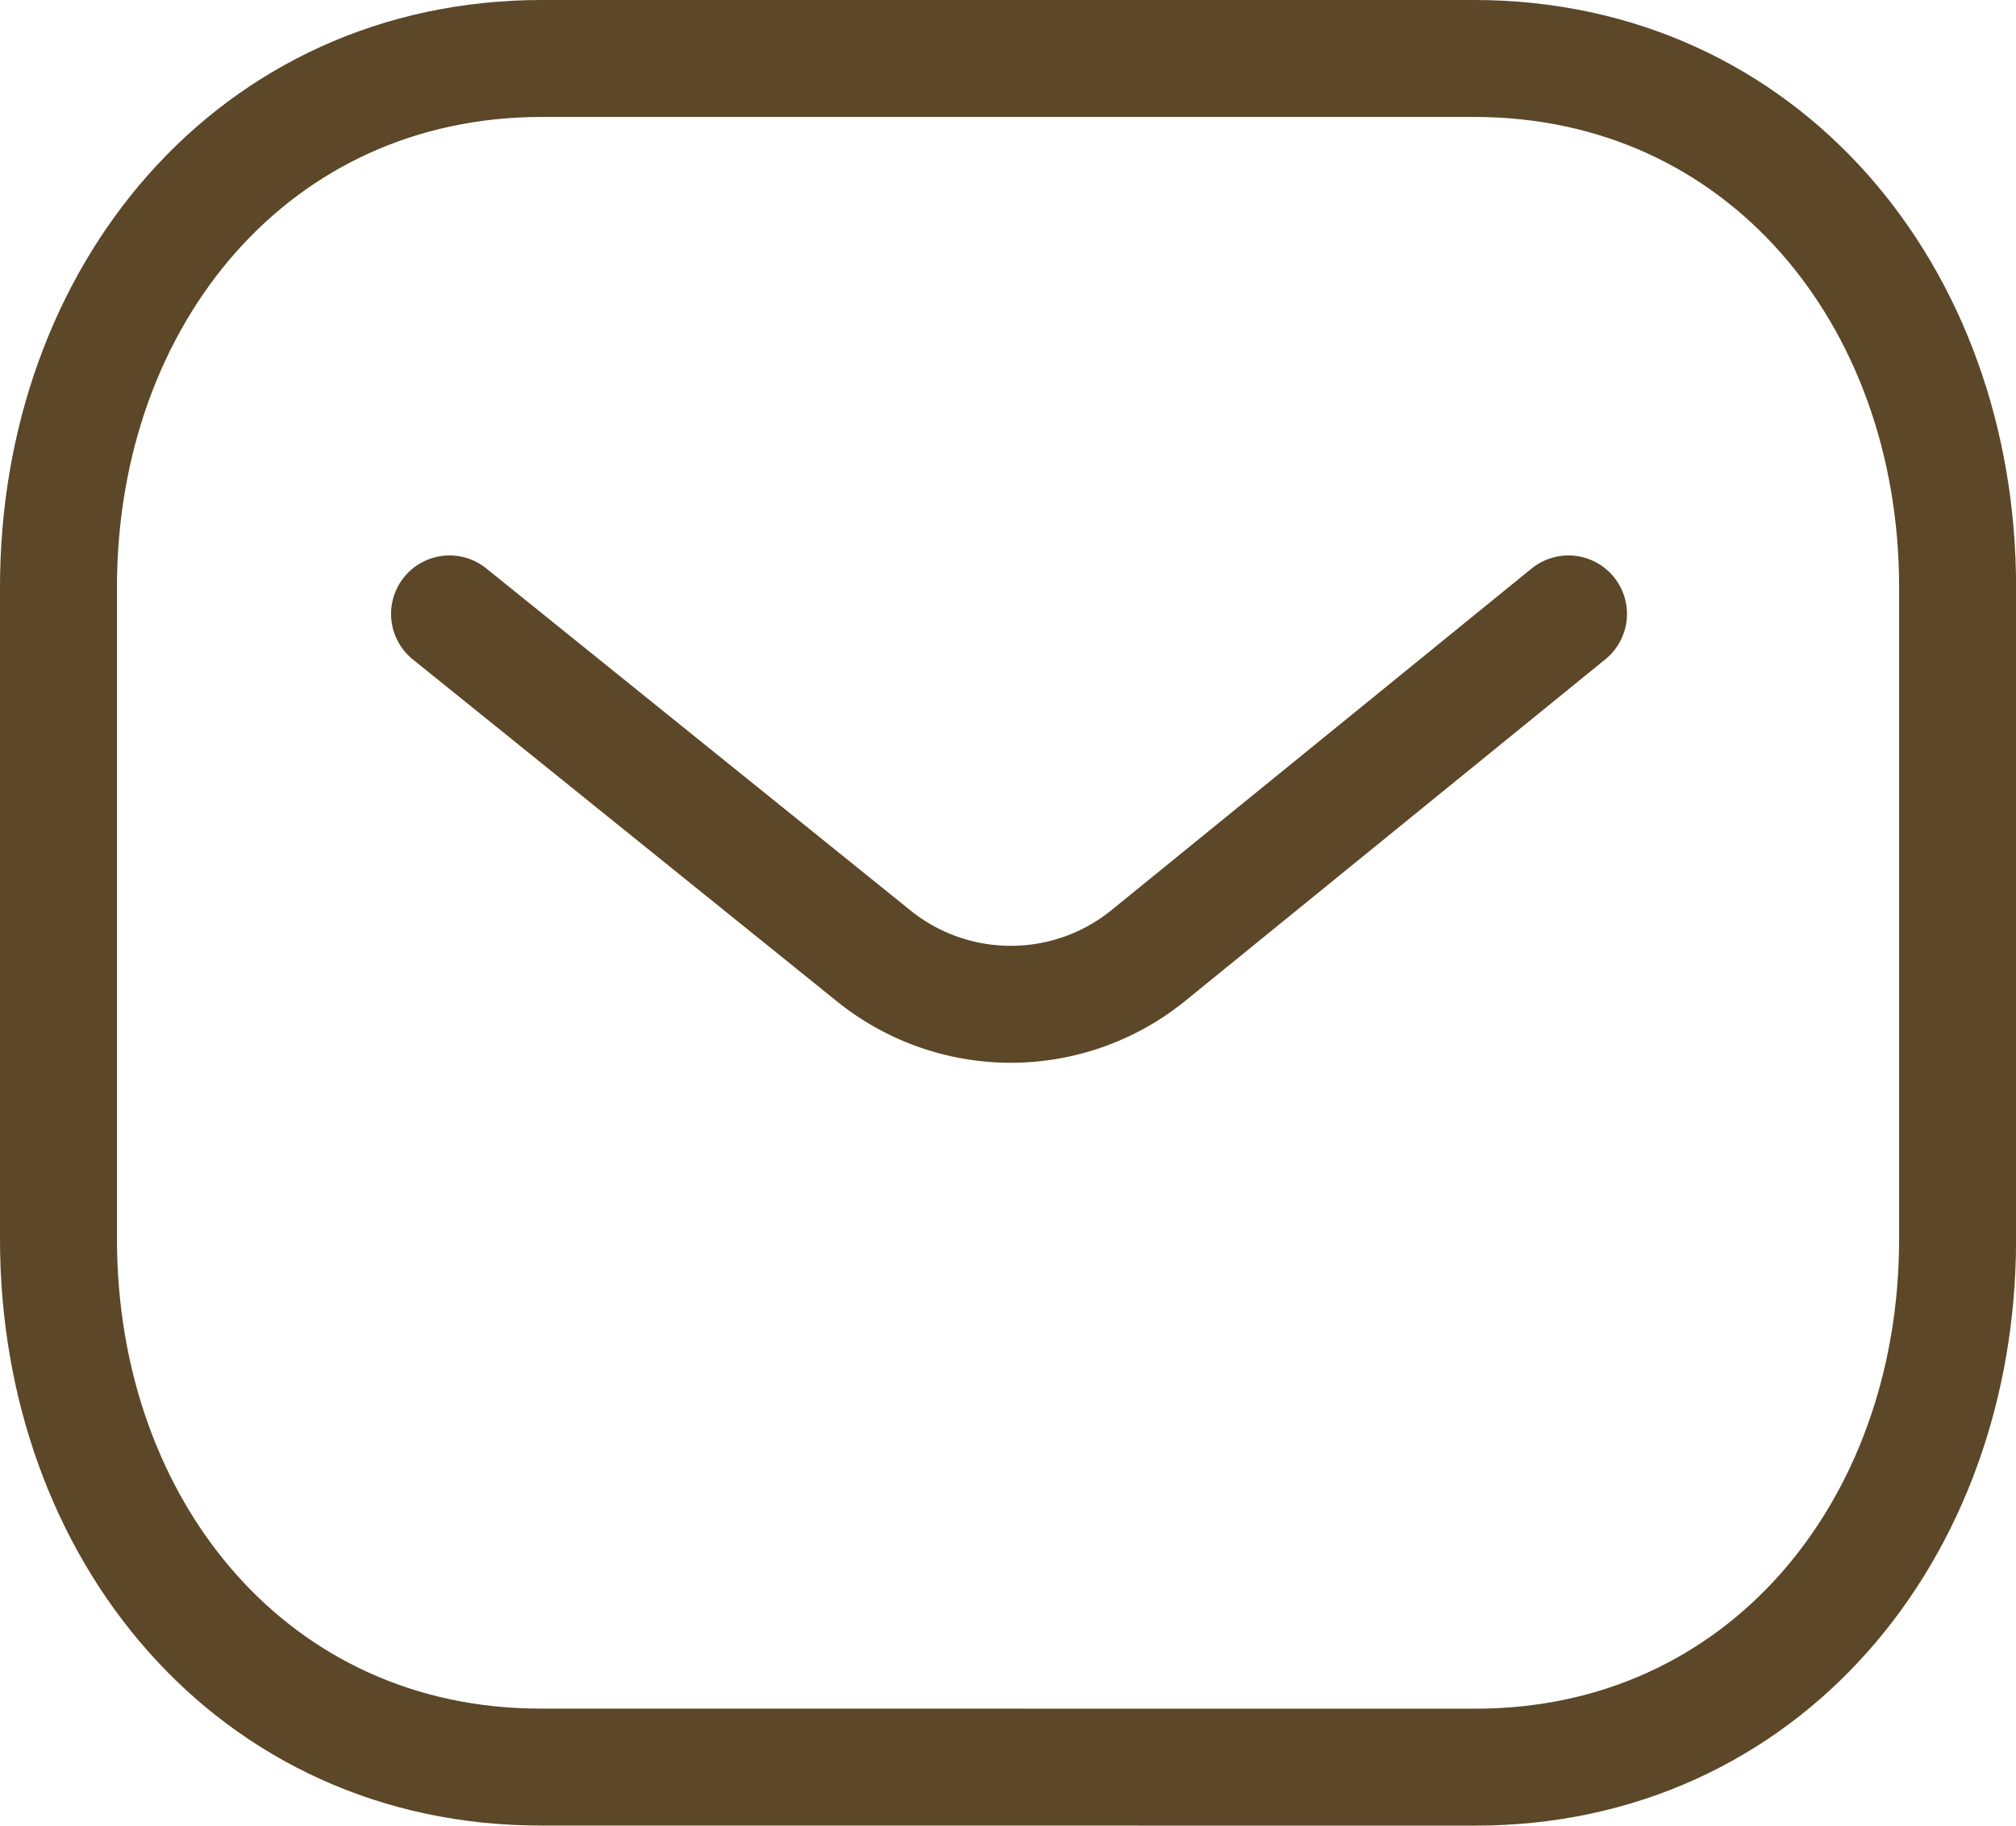 <svg xmlns="http://www.w3.org/2000/svg" width="25.853" height="23.418" viewBox="0 0 25.853 23.418">
  <g id="Message" transform="translate(-1.25 -2.25)">
    <path id="Stroke_1" data-name="Stroke 1" d="M14.349,0,8.939,4.4a2.8,2.8,0,0,1-3.483,0L0,0" transform="translate(7.015 10.125)" fill="none" stroke="#5c4728" stroke-linecap="round" stroke-linejoin="round" stroke-width="1.5"/>
    <path id="Stroke_3" data-name="Stroke 3" d="M18.154,21.918c3.7.01,6.2-3.032,6.2-6.772V6.782c0-3.74-2.5-6.782-6.2-6.782H6.2C2.5,0,0,3.043,0,6.782v8.363c0,3.74,2.5,6.782,6.2,6.772Z" transform="translate(2 3)" fill="none" stroke="#5c4728" stroke-linecap="round" stroke-linejoin="round" stroke-width="1.5"/>
  </g>
</svg>
